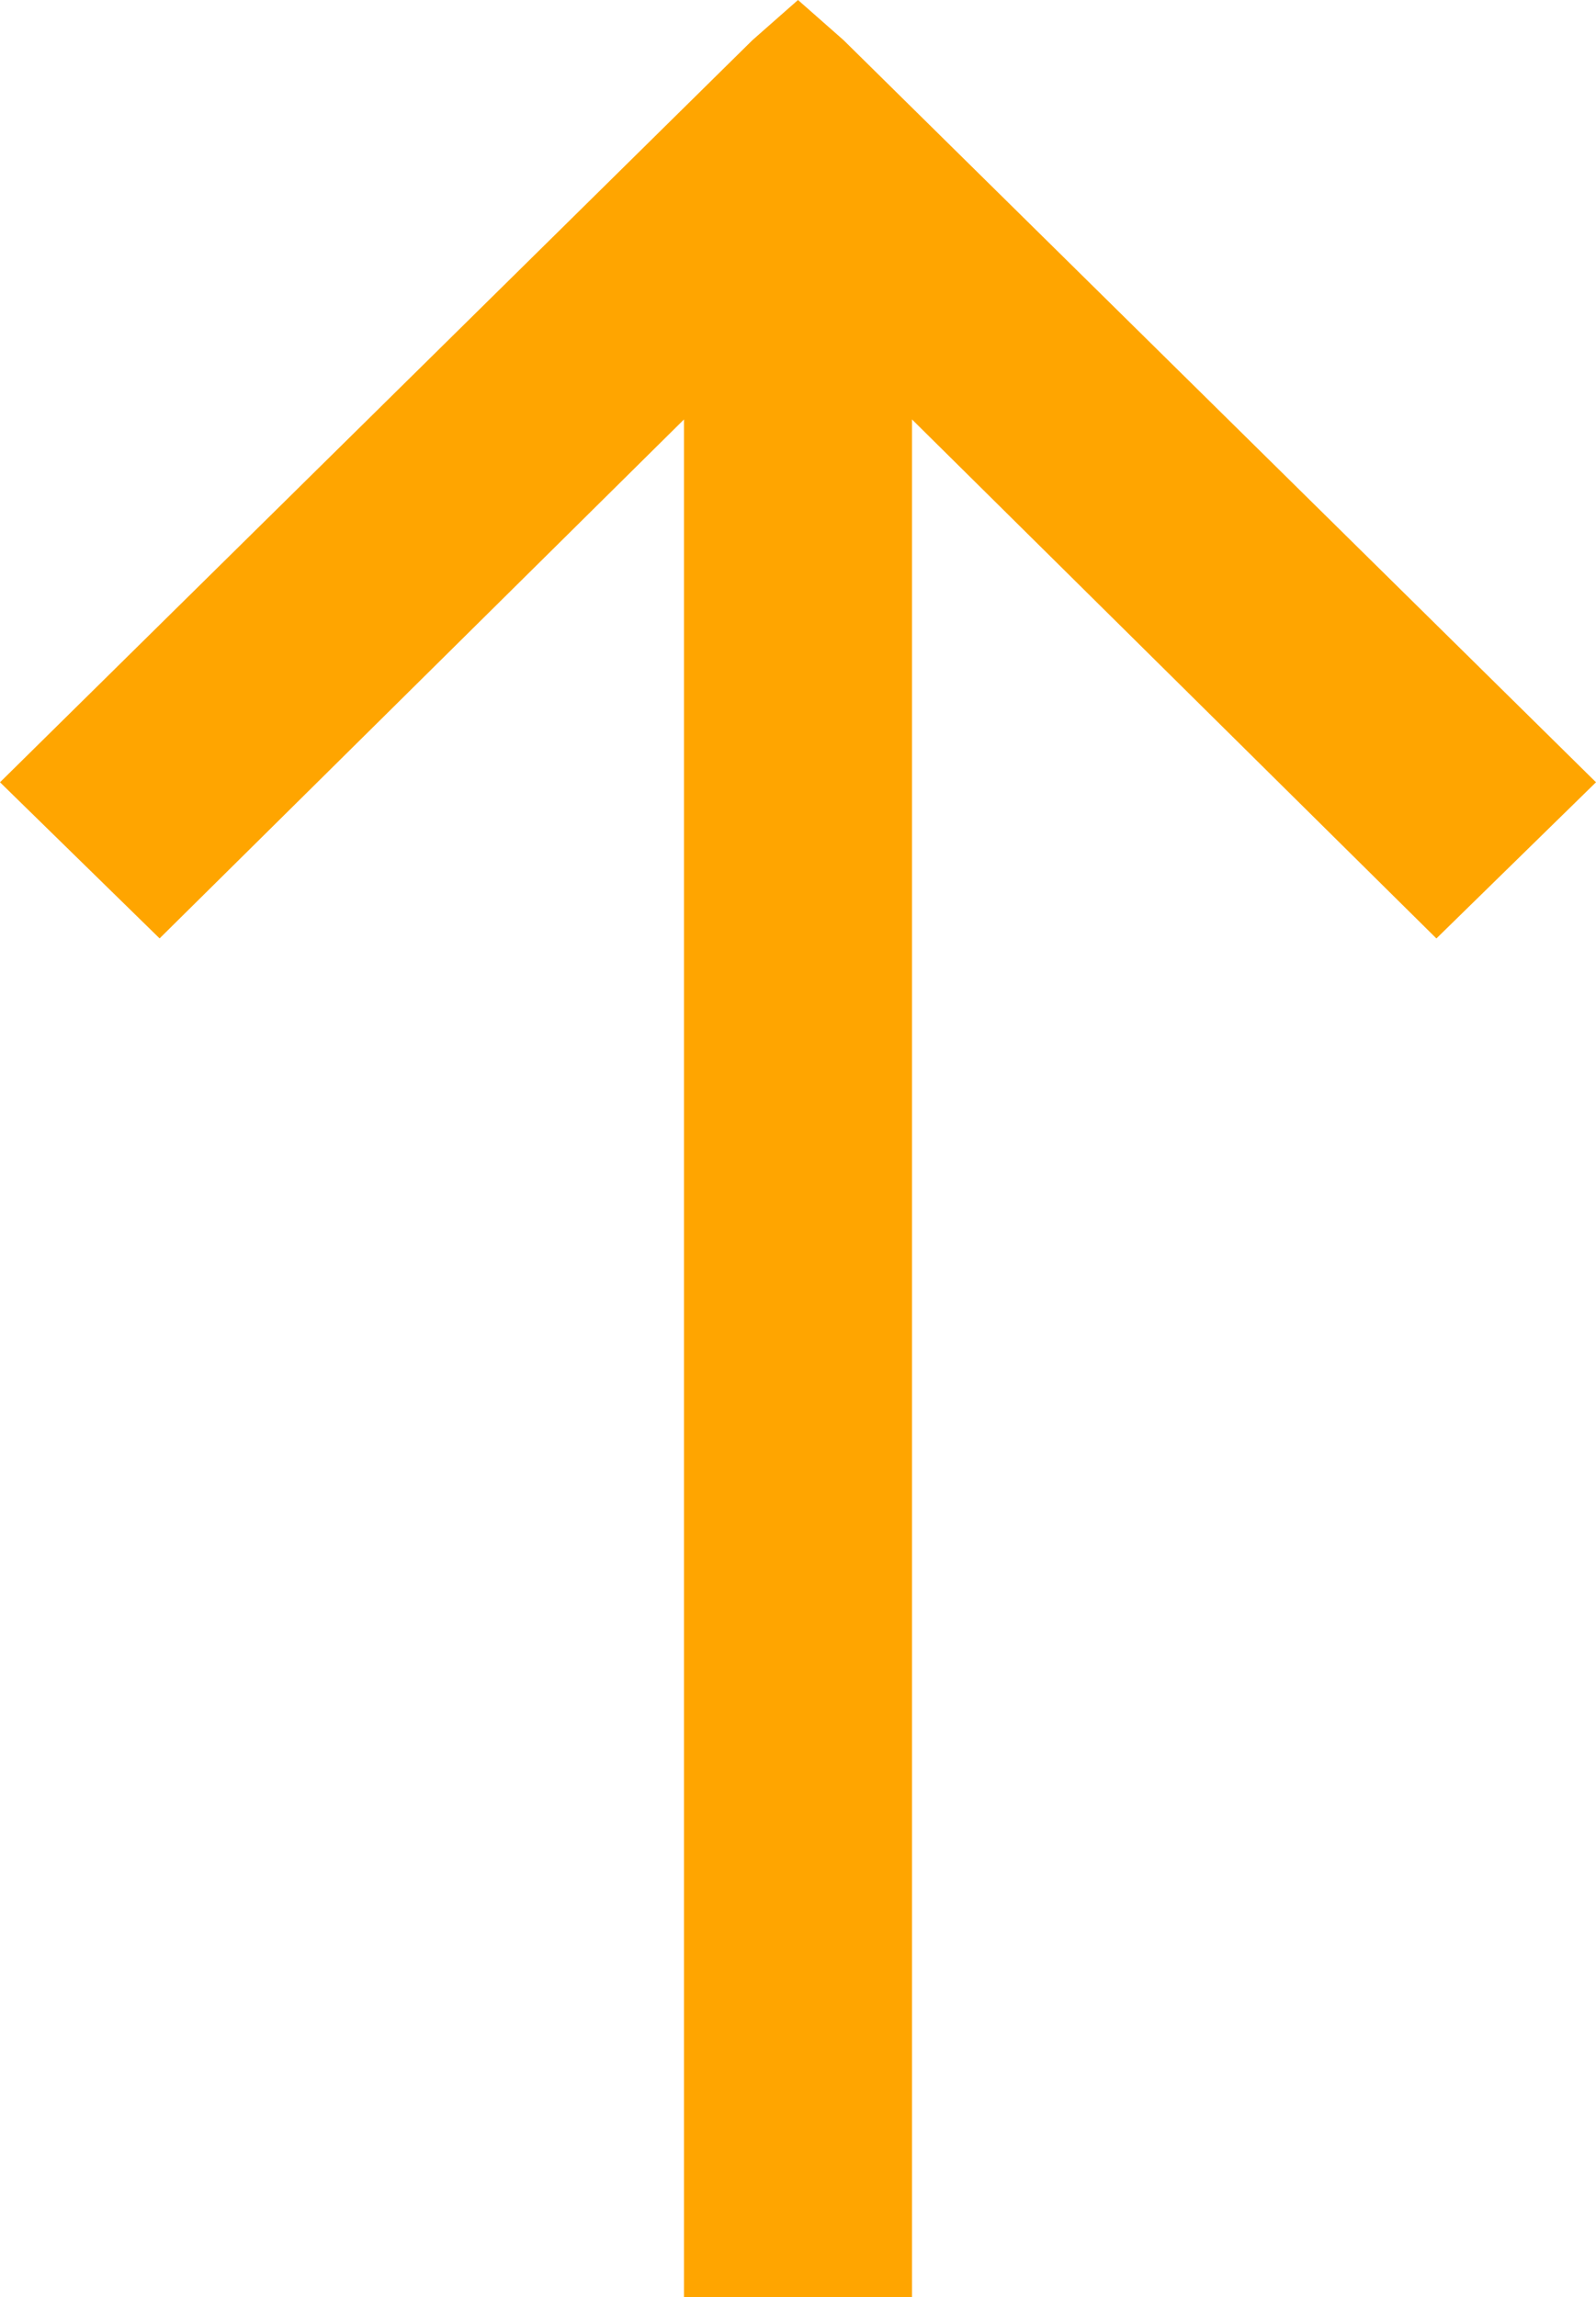 <svg version="1.1" xmlns="http://www.w3.org/2000/svg" width="120px" height="172.672px" viewBox="0 0 30 43.168"><g fill="orange"><path d="M17.143,7.882v35.286h-4.286V7.882L3,17.634L0,14.7L14.143,0.755L15,0l0.857,0.755L30,14.7l-3,2.935L17.143,7.882L17.143,7.882z"/></g></svg>